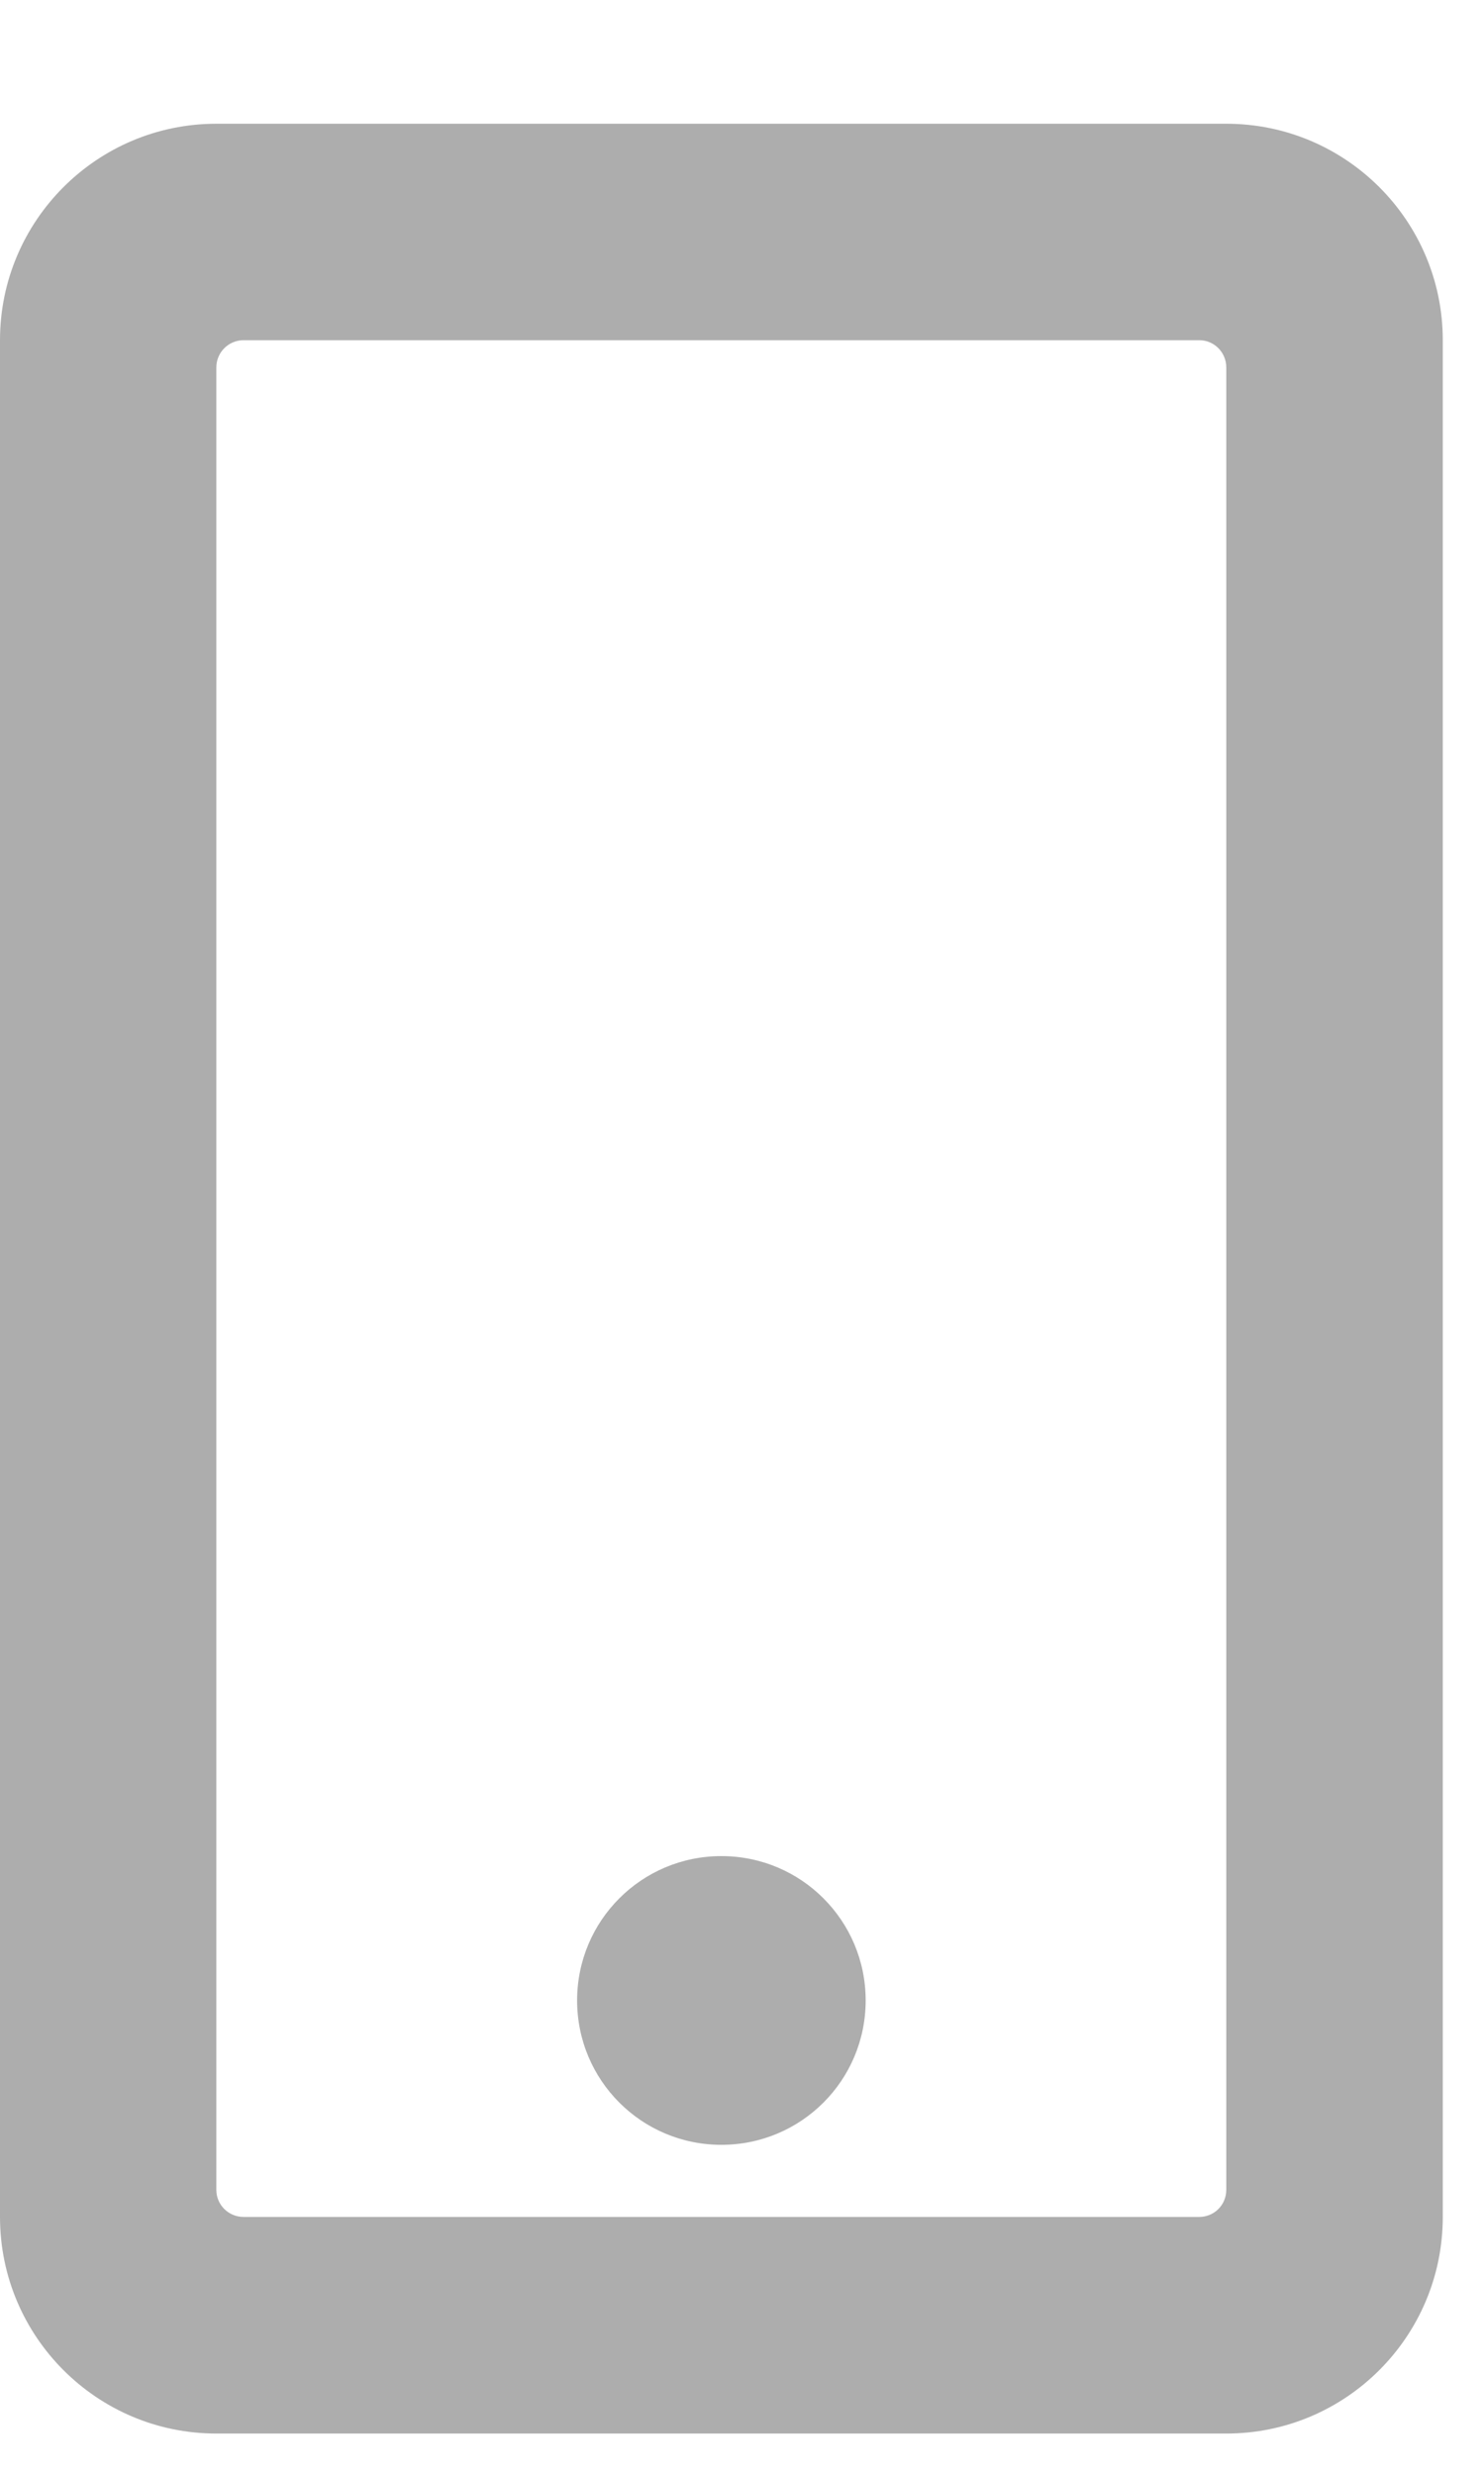<?xml version="1.0" encoding="UTF-8"?>
<svg width="9px" height="15px" viewBox="0 0 9 15" version="1.1" xmlns="http://www.w3.org/2000/svg" xmlns:xlink="http://www.w3.org/1999/xlink">
    <!-- Generator: Sketch 58 (84663) - https://sketch.com -->
    <title>icon-virtual-run</title>
    <desc>Created with Sketch.</desc>
    <g id="Web-RUNEX-Page-2" stroke="none" stroke-width="1" fill="none" fill-rule="evenodd" opacity="0.4">
        <g id="Redesign" transform="translate(-270, -1586)" fill="#333333" fill-rule="nonzero">
            <g id="Grid" transform="translate(250, 1306)">
                <g id="Events-Copy-3">
                    <g id="Card">
                        <g id="Location" transform="translate(20, 279)">
                            <g id="icon-virtual-run" transform="translate(0, 1.75)">
                                <path d="M5.25,11.375 C5.25,10.891 4.859,10.5 4.375,10.5 C3.891,10.5 3.5,10.891 3.5,11.375 C3.5,11.859 3.891,12.25 4.375,12.25 C4.859,12.25 5.25,11.859 5.25,11.375 Z M8.75,1.312 C8.75,0.588 8.162,0 7.437,0 L1.312,0 C0.588,0 0,0.588 0,1.312 L0,12.687 C0,13.412 0.588,14 1.312,14 L7.437,14 C8.162,14 8.75,13.412 8.75,12.687 L8.75,1.312 Z M7.437,12.523 C7.437,12.614 7.364,12.687 7.273,12.687 L1.477,12.687 C1.386,12.687 1.312,12.614 1.312,12.523 L1.312,1.477 C1.312,1.386 1.386,1.312 1.477,1.312 L7.273,1.312 C7.364,1.312 7.437,1.386 7.437,1.477 L7.437,12.523 Z"></path>
                            </g>
                        </g>
                    </g>
                </g>
            </g>
        </g>
    </g>
</svg>